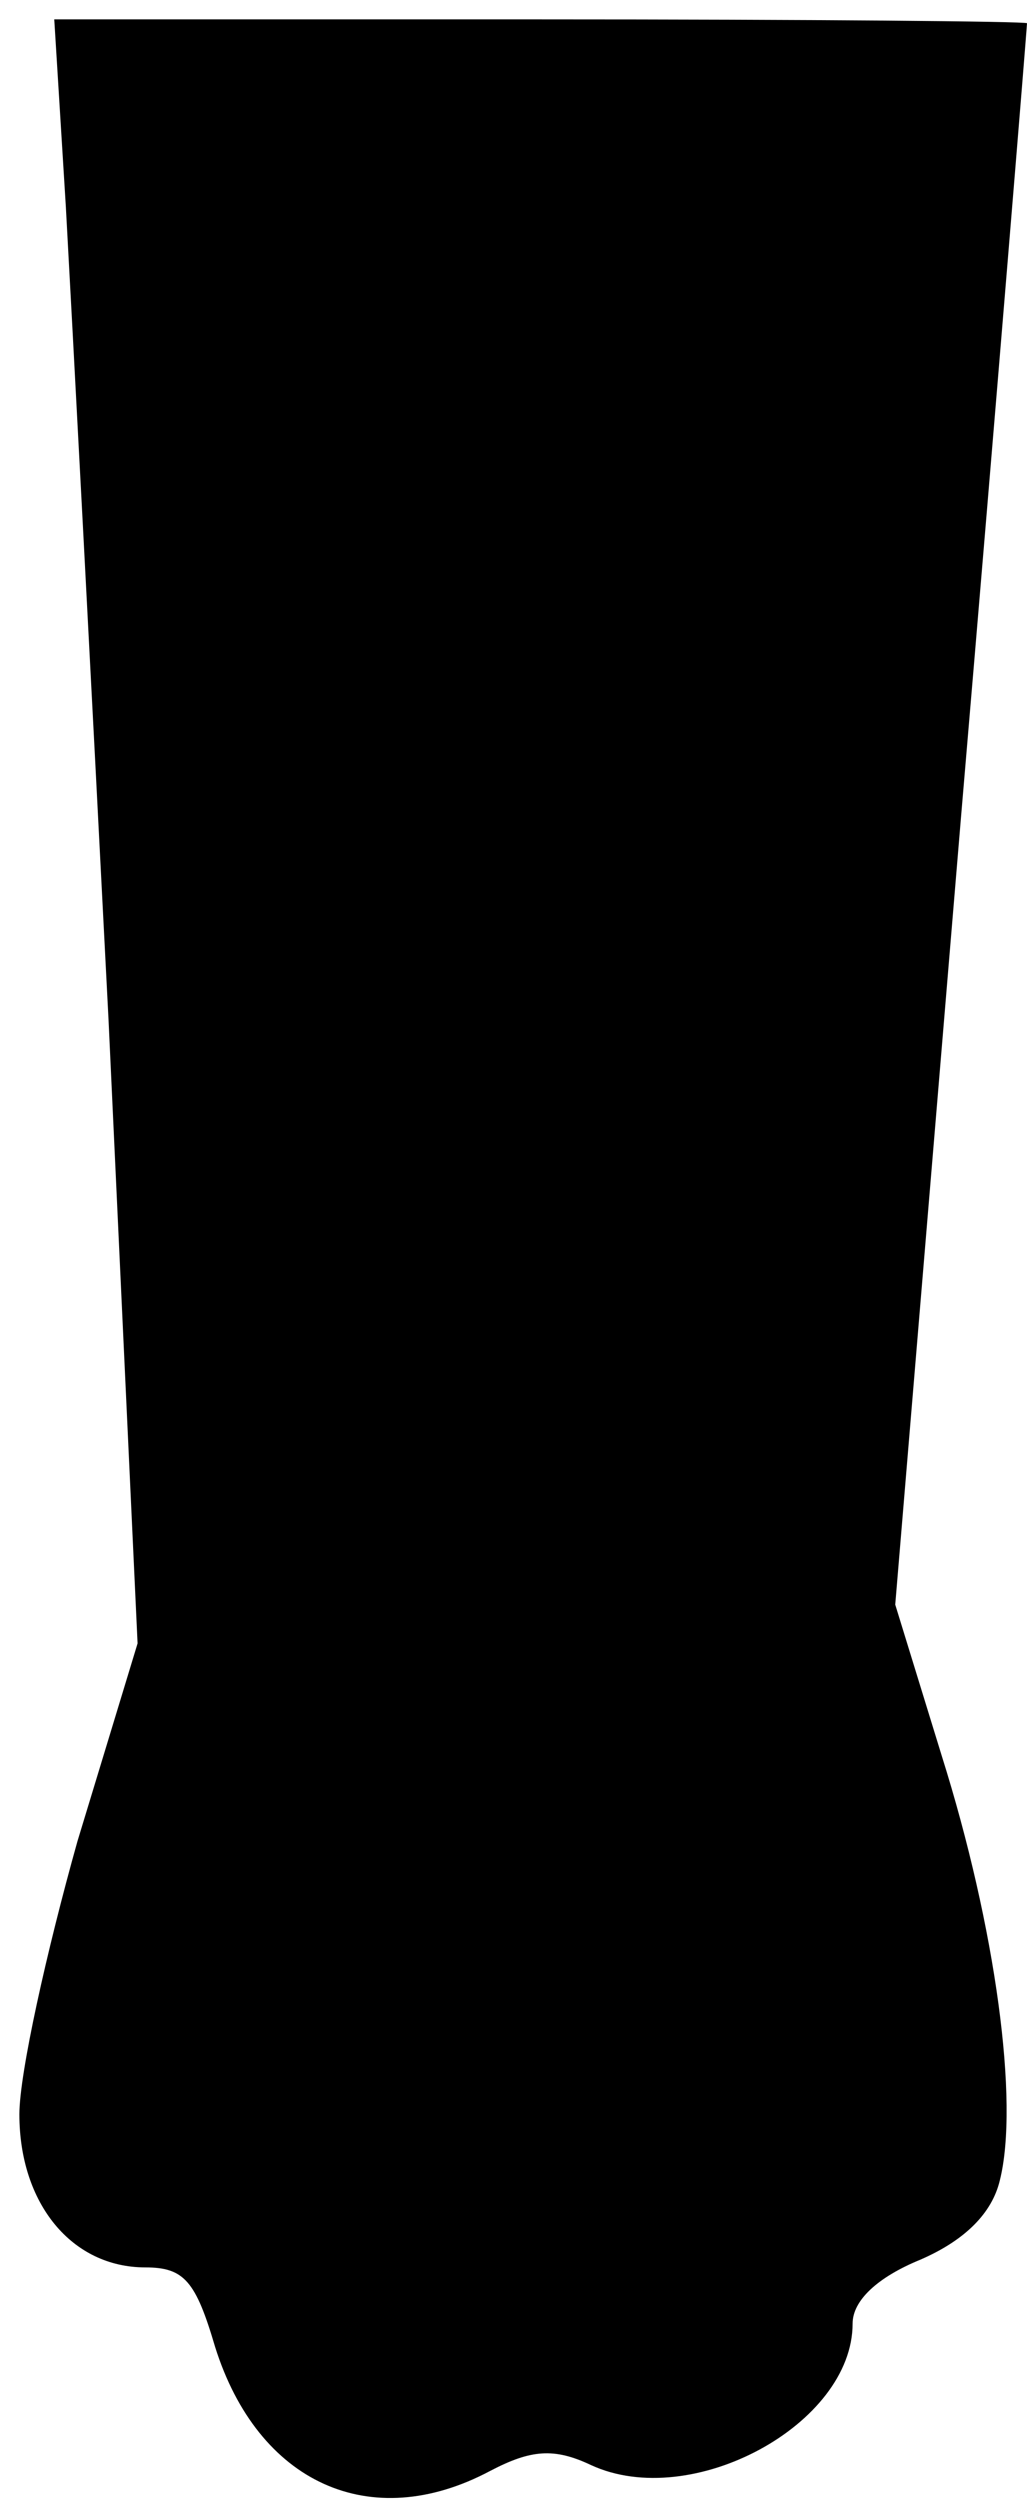 <?xml version="1.0" standalone="no"?>
<!DOCTYPE svg PUBLIC "-//W3C//DTD SVG 20010904//EN"
 "http://www.w3.org/TR/2001/REC-SVG-20010904/DTD/svg10.dtd">
<svg version="1.0" xmlns="http://www.w3.org/2000/svg"
 width="53pt" height="129pt" viewBox="0 0 53 129"
 preserveAspectRatio="xMidYMid meet">

<g transform="translate(0,129) scale(0.1,-0.1)"
fill="#000000" stroke="none">
<path d="M34 1183 c3 -54 13 -243 22 -419 l15 -322 -31 -102 c-16 -57 -30
-120 -30 -141 0 -46 27 -79 65 -79 20 0 26 -7 36 -41 22 -70 80 -97 142 -64
21 11 33 12 52 3 52 -24 135 21 135 73 0 12 13 24 35 33 23 10 37 24 41 41 10
40 -2 130 -30 219 l-24 78 34 407 c19 223 34 407 34 409 0 1 -113 2 -251 2
l-251 0 6 -97z"/>
</g>
</svg>
